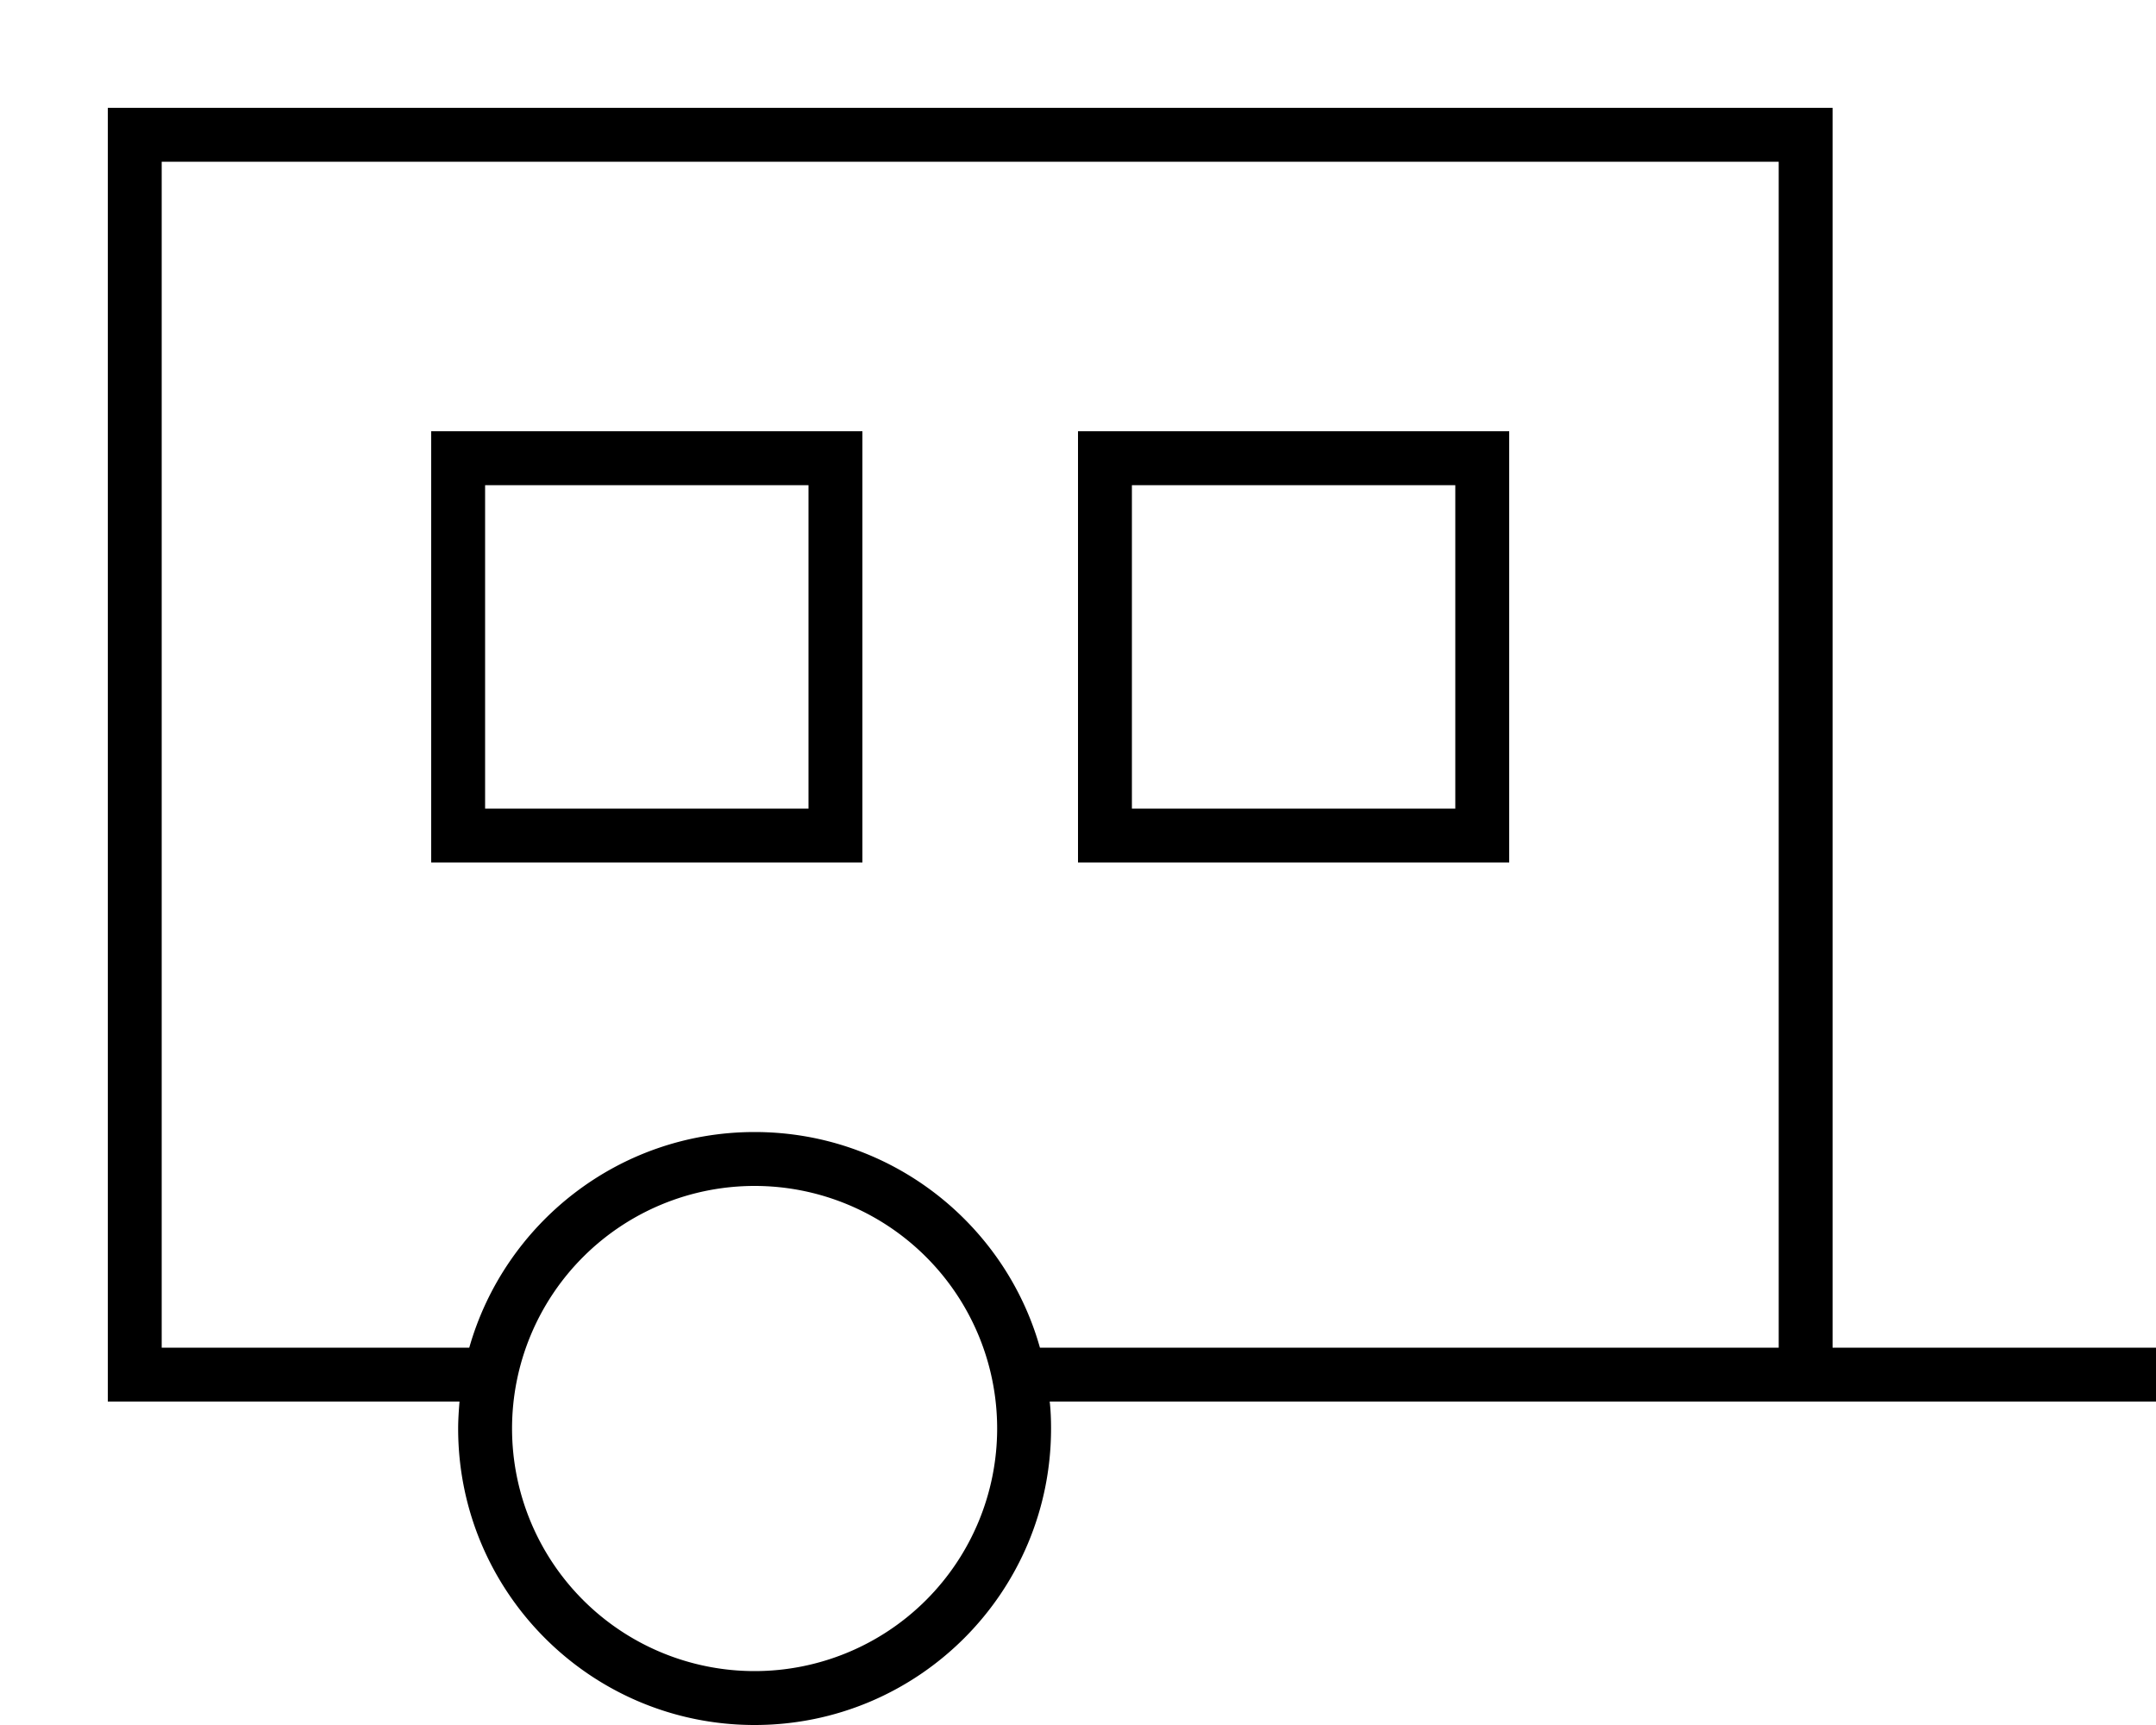 <svg fill="currentColor" xmlns="http://www.w3.org/2000/svg" viewBox="0 0 640 512"><!--! Font Awesome Pro 7.0.1 by @fontawesome - https://fontawesome.com License - https://fontawesome.com/license (Commercial License) Copyright 2025 Fonticons, Inc. --><path fill="currentColor" d="M528 48l0 352-219.3 0c-10.4-36.9-44.4-64-84.7-64s-74.2 27.1-84.7 64L48 400 48 48 528 48zM48 416l88.4 0c-.2 2.6-.4 5.3-.4 8 0 48.6 39.4 88 88 88s88-39.4 88-88c0-2.7-.1-5.4-.4-8l328.4 0 0-16-96 0 0-368-512 0 0 384 16 0zm96-272l96 0 0 96-96 0 0-96zm-16-16l0 128 128 0 0-128-128 0zm304 16l0 96-96 0 0-96 96 0zm-96-16l-16 0 0 128 128 0 0-128-112 0zM224 352a72 72 0 1 1 0 144 72 72 0 1 1 0-144z"/></svg>